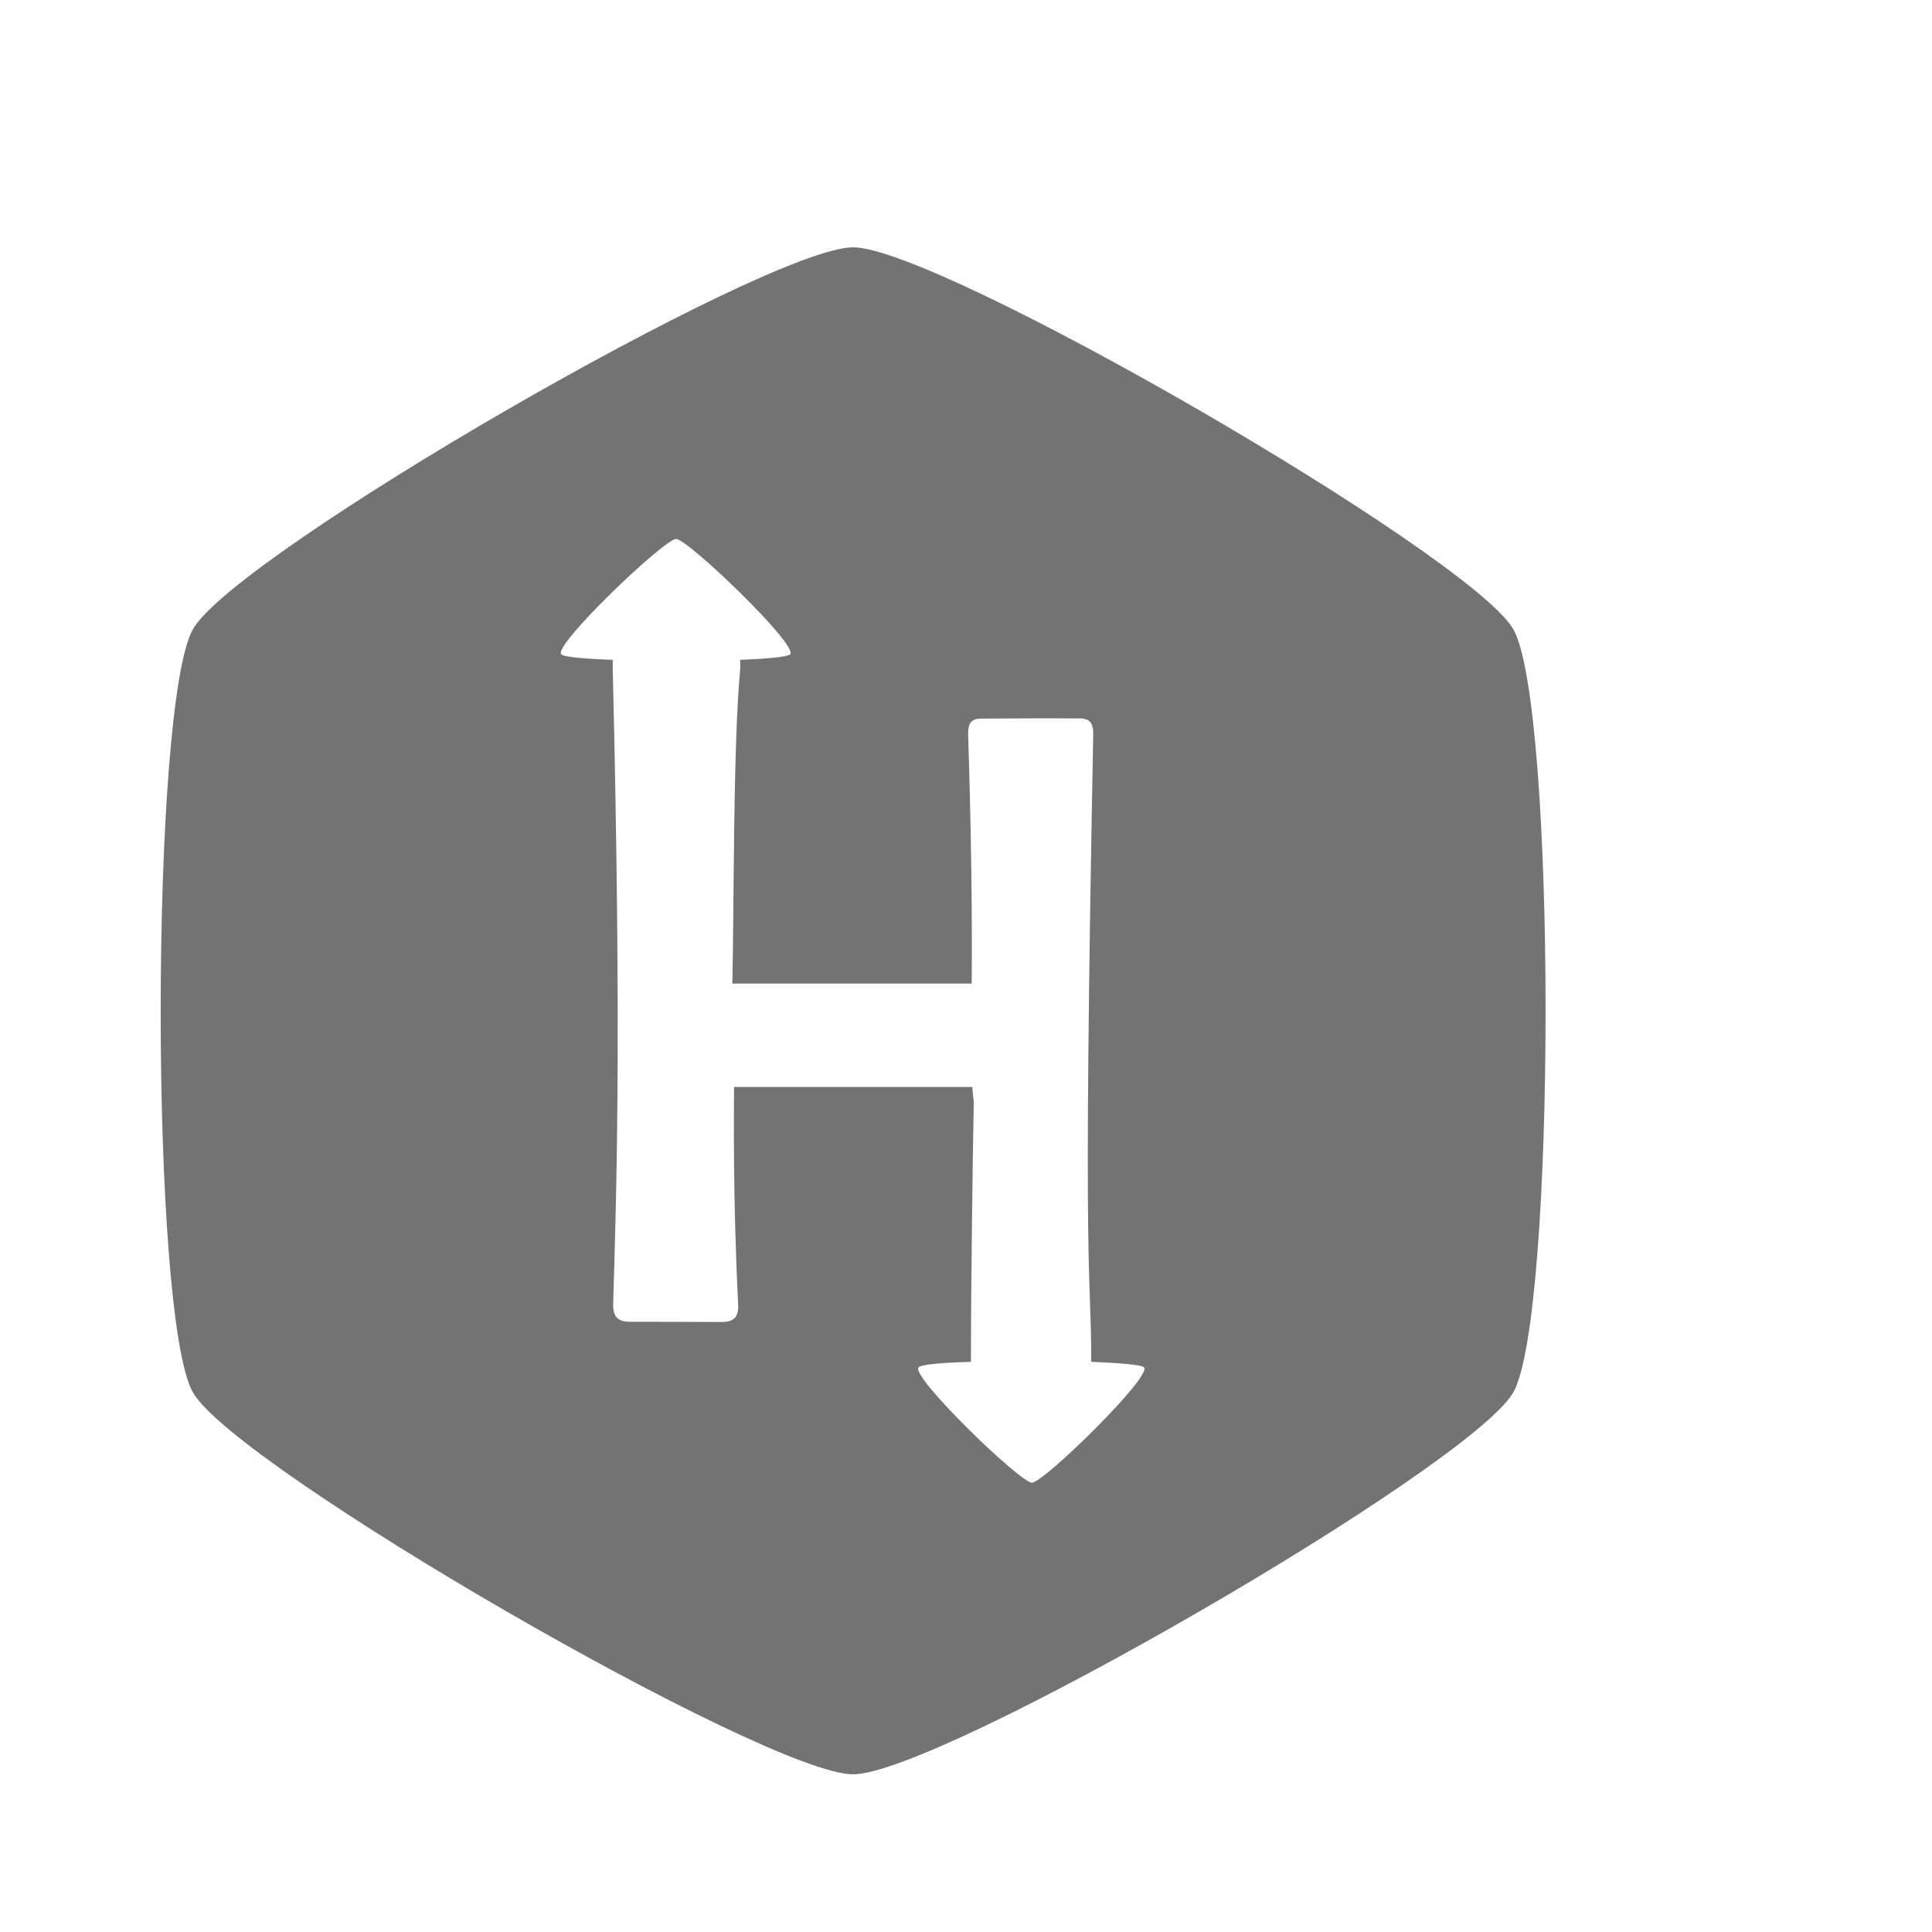 <svg height="16" width="16" xmlns="http://www.w3.org/2000/svg" viewBox="-1 -1 582 486.999"><path d="M-1-1h582v402H-1z" fill="none"/><path d="M454.843 141.001c-13.019-22.417-172.832-115-198.859-115-26.019 0-185.895 92.351-198.84 115-12.947 22.649-13.019 207.358 0 230.009 13.018 22.639 172.839 114.989 198.84 114.989 26 0 185.841-92.466 198.851-114.999 13.007-22.533 13.016-207.583.008-229.999zM309.862 398.15c-3.559 0-36.756-32.137-34.141-34.762.781-.78 5.625-1.328 15.768-1.644 0-23.564.53-61.622.844-77.553.038-1.814-.395-3.081-.395-5.256h-71.812c0 6.379-.412 32.523 1.232 65.479.205 4.078-1.42 5.353-5.158 5.335-9.102-.025-18.211-.099-27.321-.071-3.683.009-5.274-1.374-5.157-5.488.826-30.043 2.66-75.488-.134-191.07v-2.849c-8.688-.314-14.717-.862-15.508-1.652-2.624-2.624 31.032-34.76 34.581-34.76 3.558 0 36.989 32.145 34.383 34.76-.782.781-7.098 1.338-15.067 1.652v2.84c-2.174 23.135-1.823 71.506-2.362 94.686h72.107c0-4.089.351-31.212-1.077-75.145-.091-3.047.853-4.646 3.781-4.672 9.945-.072 19.9-.117 29.855-.055 3.108.019 4.105 1.546 4.043 4.834-3.28 171.861-.594 159.867-.594 188.975 7.97.315 15.112.864 15.895 1.655 2.588 2.615-30.205 34.761-33.763 34.761z" fill="#737373"/></svg>